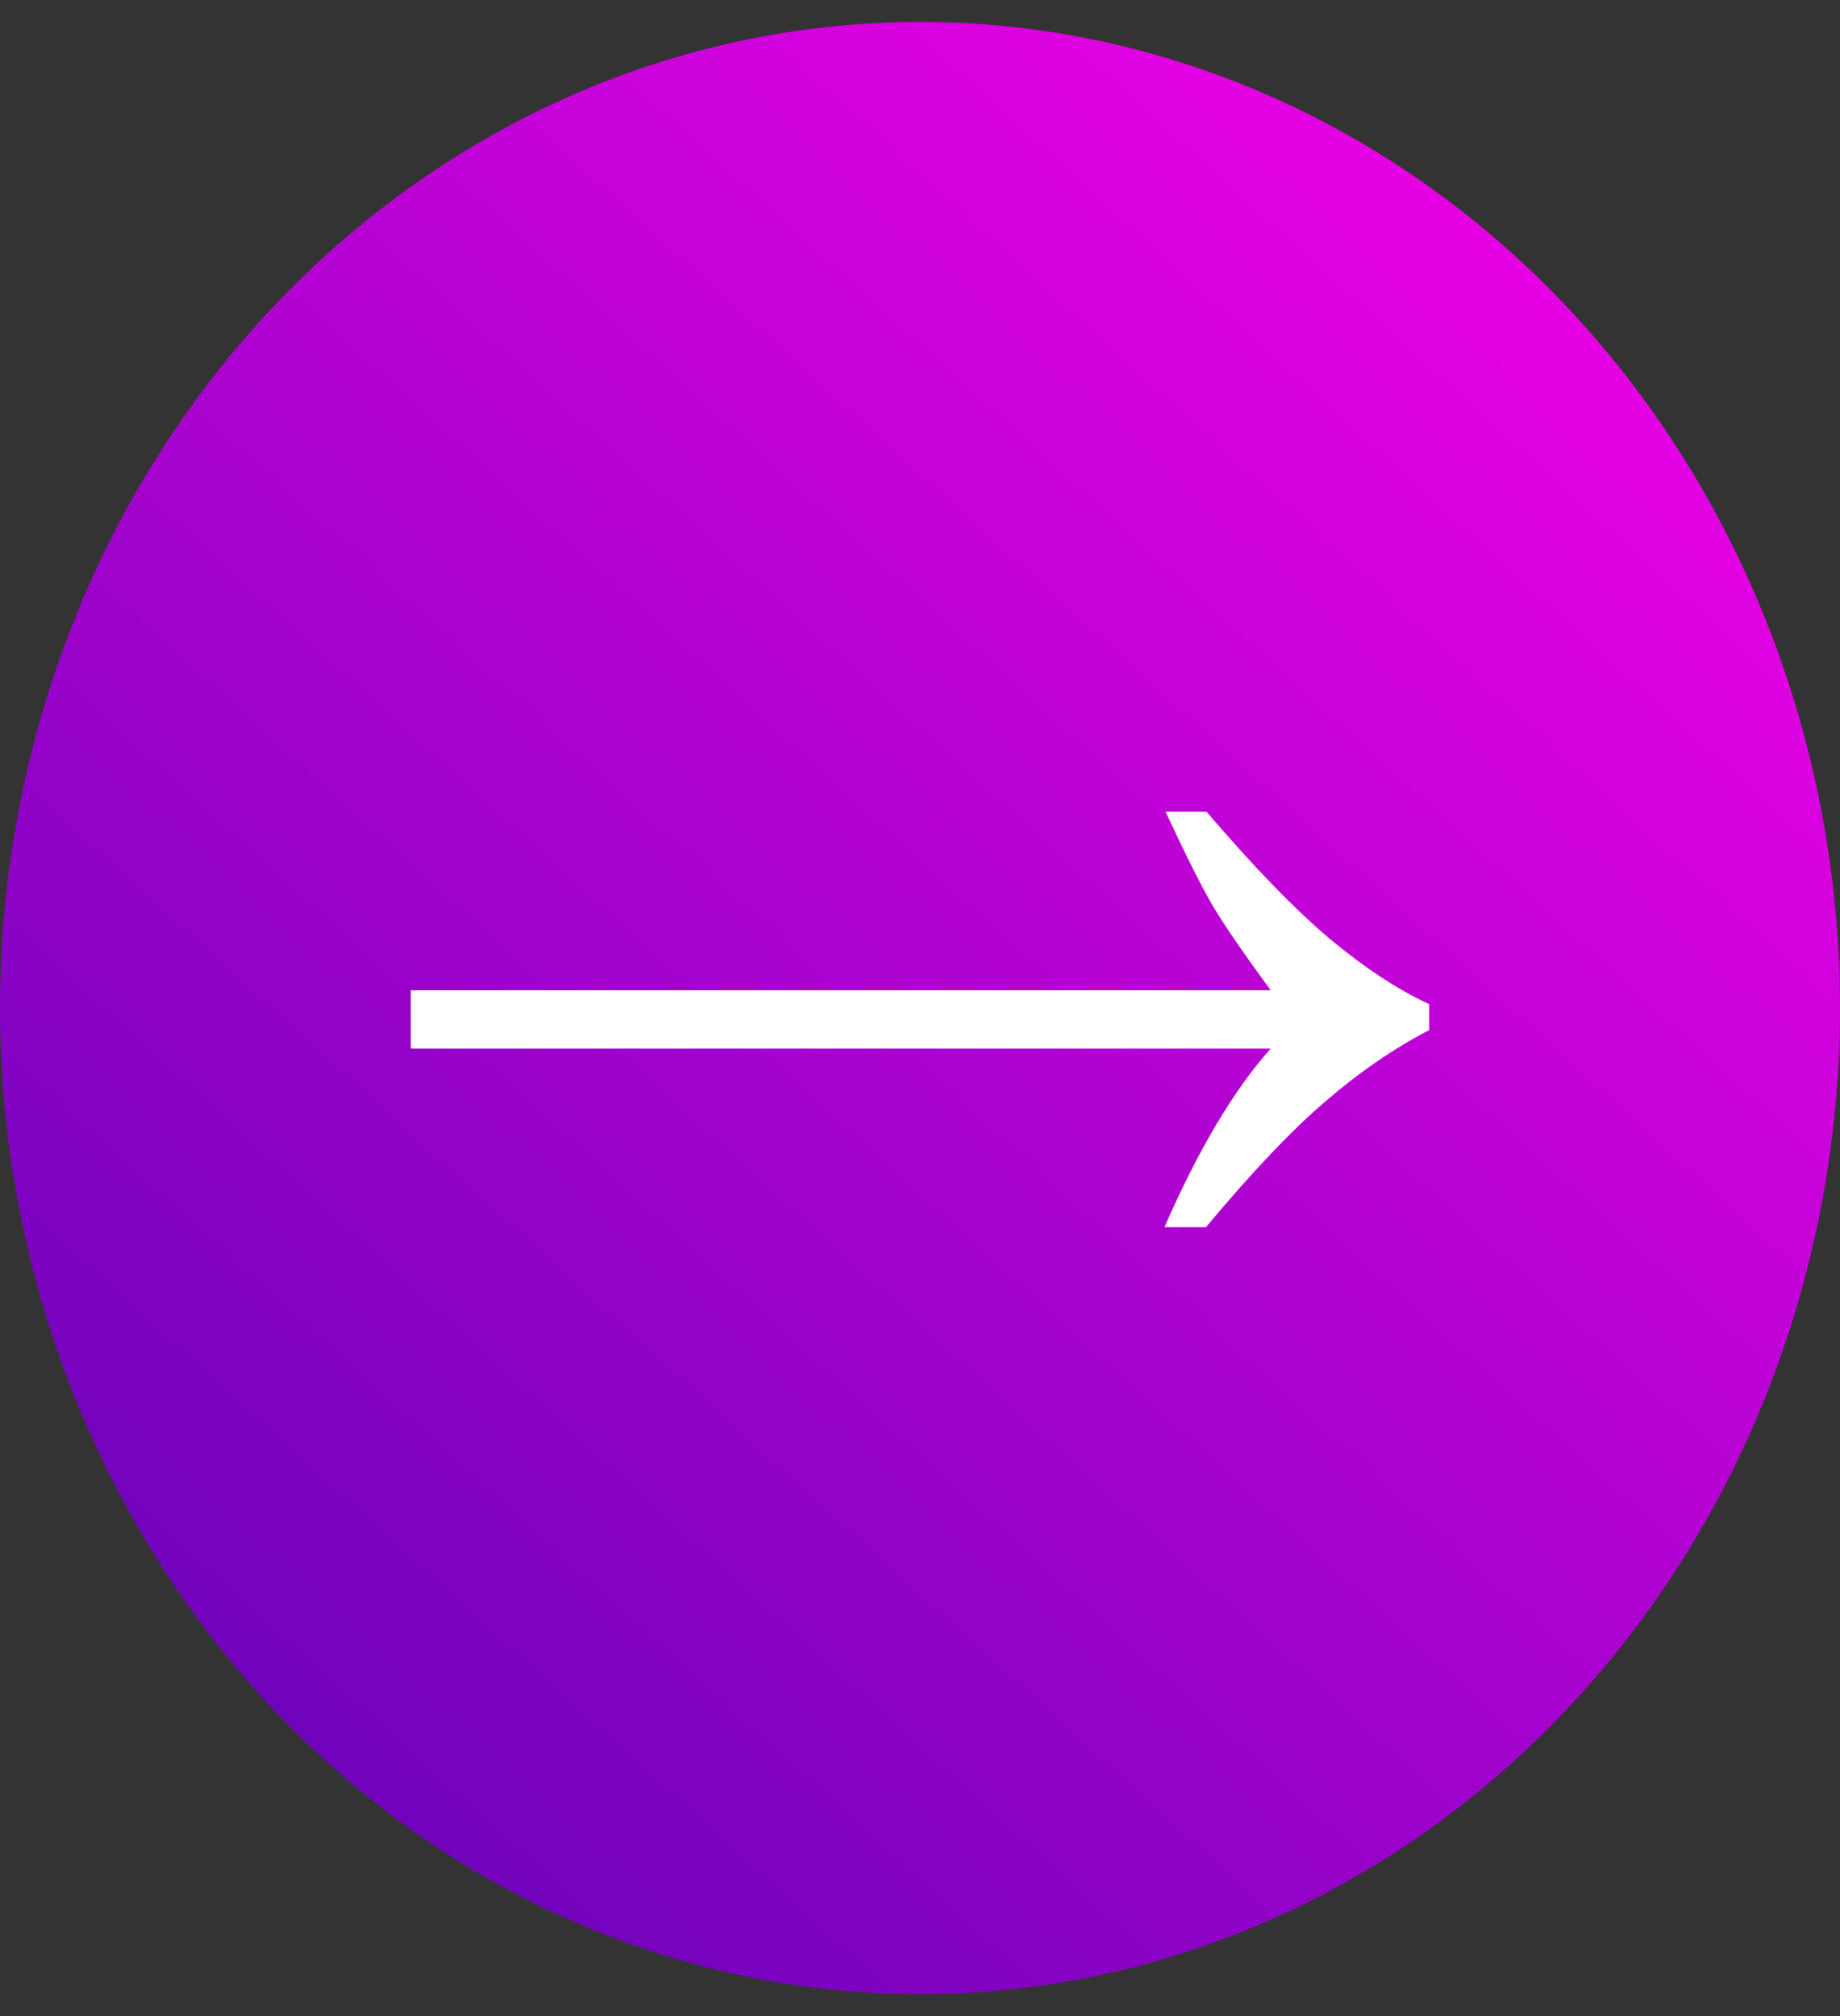 <svg width="42" height="46" viewBox="0 0 42 46" fill="none" xmlns="http://www.w3.org/2000/svg">
<rect x="0" y="0" width="42" height="46" fill="#333333" stroke="none"/>
<ellipse cx="21" cy="23" rx="21" ry="22.5" fill="url(#paint0_linear_72_3)"/>
<path d="M27.54 18.521C28.631 19.795 29.574 20.767 30.37 21.435C31.165 22.094 31.916 22.586 32.621 22.911V23.504C31.809 23.926 31.022 24.467 30.259 25.126C29.496 25.776 28.585 26.734 27.527 28H26.58C27.351 26.233 28.159 24.875 29.004 23.926H9.378V22.595H29.004C28.381 21.742 27.946 21.109 27.7 20.696C27.453 20.283 27.088 19.558 26.605 18.521H27.54Z" fill="white"/>
<defs>
<linearGradient id="paint0_linear_72_3" x1="7.142" y1="41.211" x2="39.348" y2="5.597" gradientUnits="userSpaceOnUse">
<stop stop-color="#6F03BC"/>
<stop offset="1" stop-color="#EF01E7"/>
</linearGradient>
</defs>
</svg>
